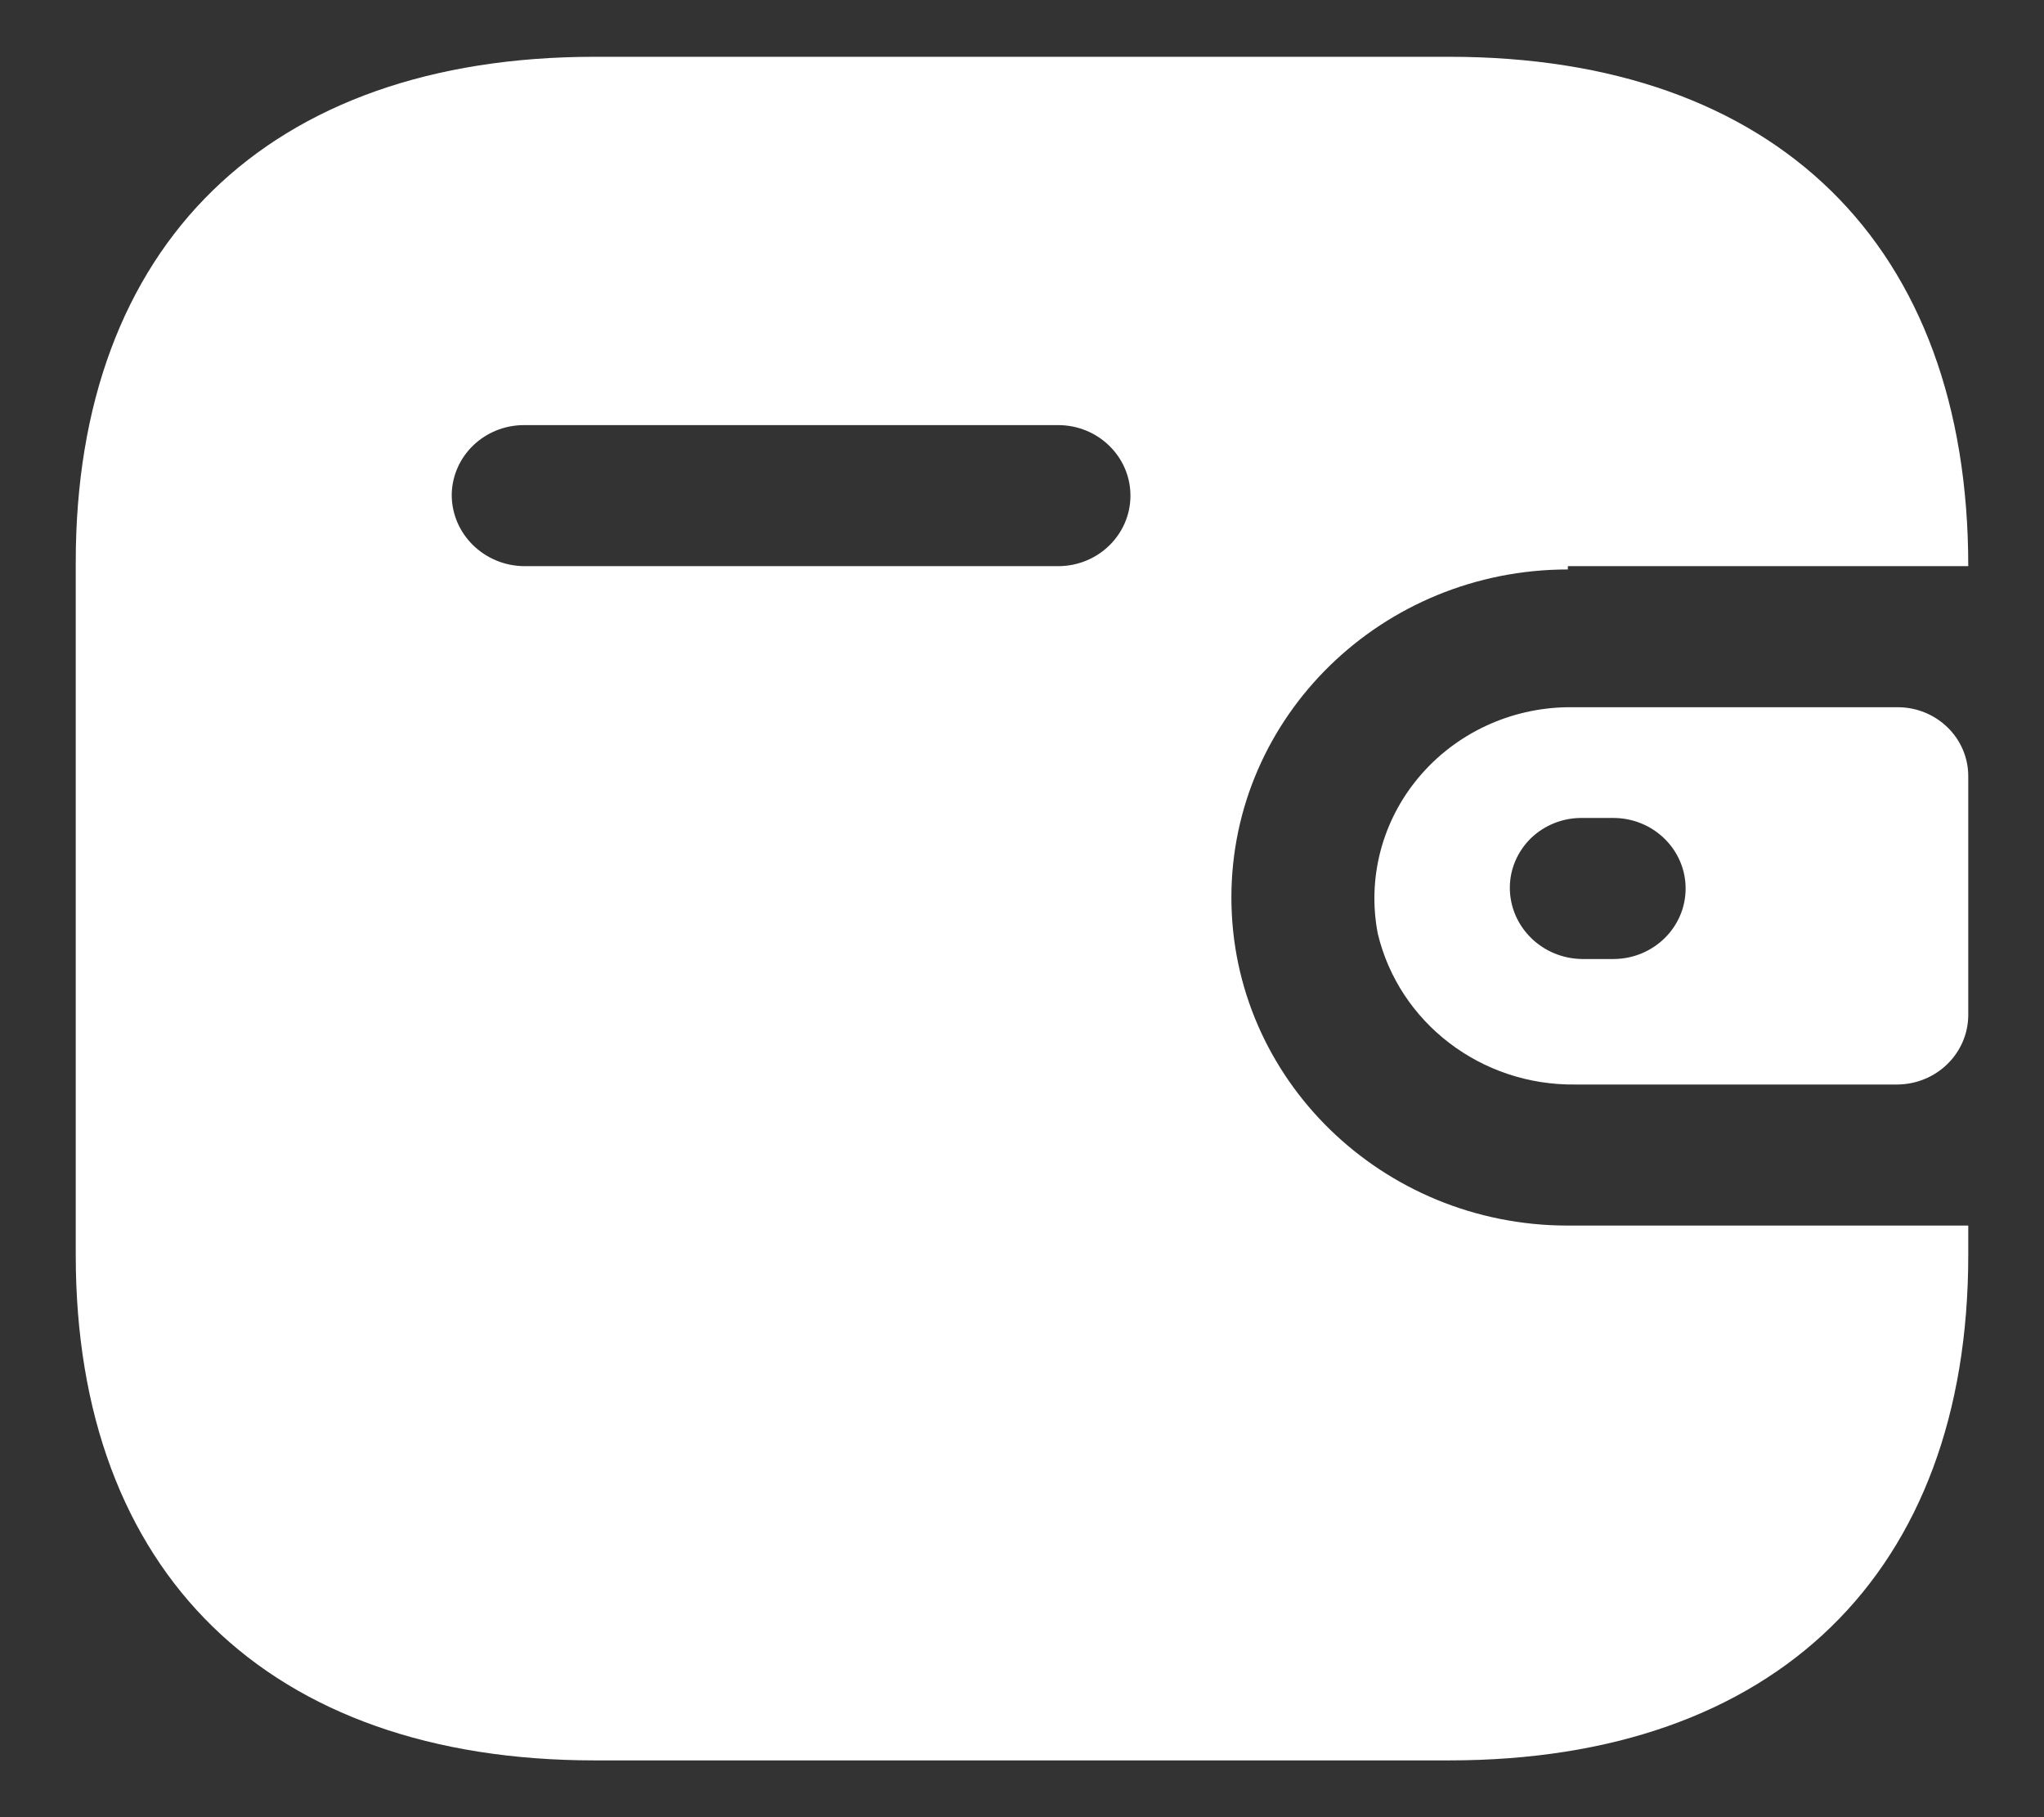 <svg width="18" height="16" viewBox="0 0 18 16" fill="none" xmlns="http://www.w3.org/2000/svg">
<rect x="0" y="0" width="18" height="16" fill="#333333" stroke="none"/>
<path d="M12.763 0.5C15.637 0.5 17.333 2.154 17.333 4.985H13.807V5.014C12.171 5.014 10.844 6.307 10.844 7.902C10.844 9.498 12.171 10.791 13.807 10.791H17.333V11.051C17.333 13.846 15.637 15.5 12.763 15.5H5.237C2.363 15.5 0.667 13.846 0.667 11.051V4.949C0.667 2.154 2.363 0.5 5.237 0.5H12.763ZM16.711 6.227C17.055 6.227 17.333 6.499 17.333 6.834V8.942C17.329 9.276 17.053 9.545 16.711 9.549H13.874C13.046 9.56 12.321 9.007 12.133 8.22C12.039 7.732 12.171 7.228 12.494 6.844C12.817 6.459 13.298 6.233 13.807 6.227H16.711ZM14.207 7.202H13.933C13.765 7.2 13.603 7.264 13.483 7.379C13.364 7.495 13.296 7.652 13.296 7.816C13.296 8.16 13.58 8.44 13.933 8.444H14.207C14.559 8.444 14.844 8.166 14.844 7.823C14.844 7.48 14.559 7.202 14.207 7.202ZM9.318 3.743H4.615C4.266 3.743 3.982 4.016 3.978 4.357C3.978 4.701 4.262 4.981 4.615 4.985H9.318C9.67 4.985 9.955 4.707 9.955 4.364C9.955 4.021 9.67 3.743 9.318 3.743Z" fill="white"/>
</svg>
